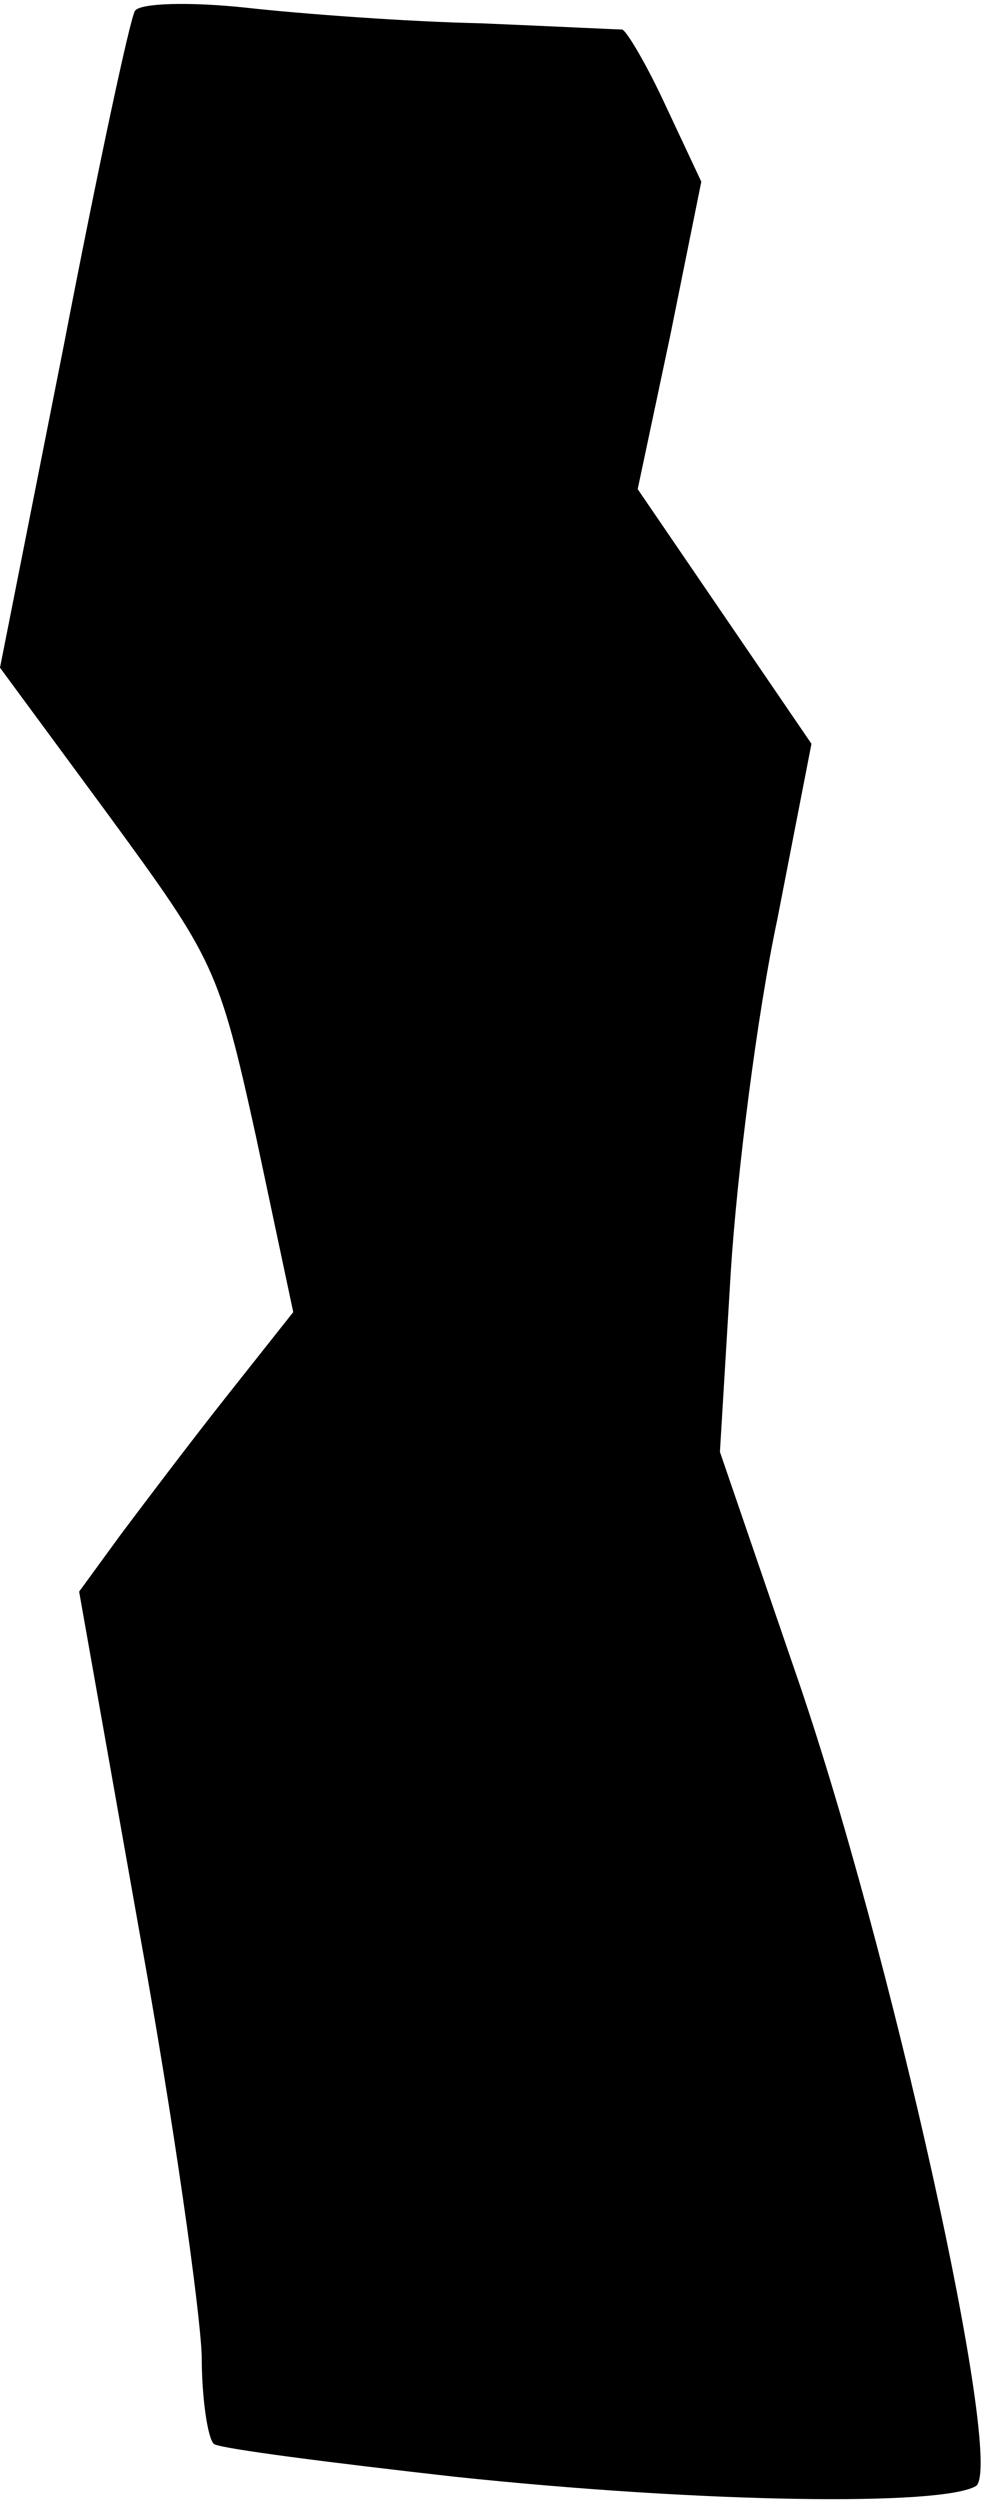<?xml version="1.0" standalone="no"?>
<!DOCTYPE svg PUBLIC "-//W3C//DTD SVG 20010904//EN"
 "http://www.w3.org/TR/2001/REC-SVG-20010904/DTD/svg10.dtd">
<svg version="1.0" xmlns="http://www.w3.org/2000/svg"
 width="64pt" height="161pt" viewBox="0 0 64 161"
 preserveAspectRatio="xMidYMid meet">
<g transform="translate(0,161) scale(0.1,-0.1)"
fill="#000000" stroke="none">
<path fill="#000000" stroke="none" d="M87 1603 c-3 -4 -24 -102 -46 -216
l-41 -207 70 -95 c68 -93 71 -98 95 -207 l24 -113 -42 -53 c-23 -29 -54 -70
-69 -90 l-27 -37 39 -220 c22 -121 39 -243 40 -272 0 -28 4 -54 8 -57 5 -3 75
-12 155 -21 161 -17 314 -19 336 -6 19 13 -55 348 -117 526 l-48 140 7 116 c4
63 17 166 30 227 l22 113 -56 82 -56 82 21 99 20 99 -23 49 c-12 26 -25 48
-28 49 -3 0 -44 2 -91 4 -47 1 -115 6 -151 10 -37 4 -69 3 -72 -2z"/>
</g>
</svg>
